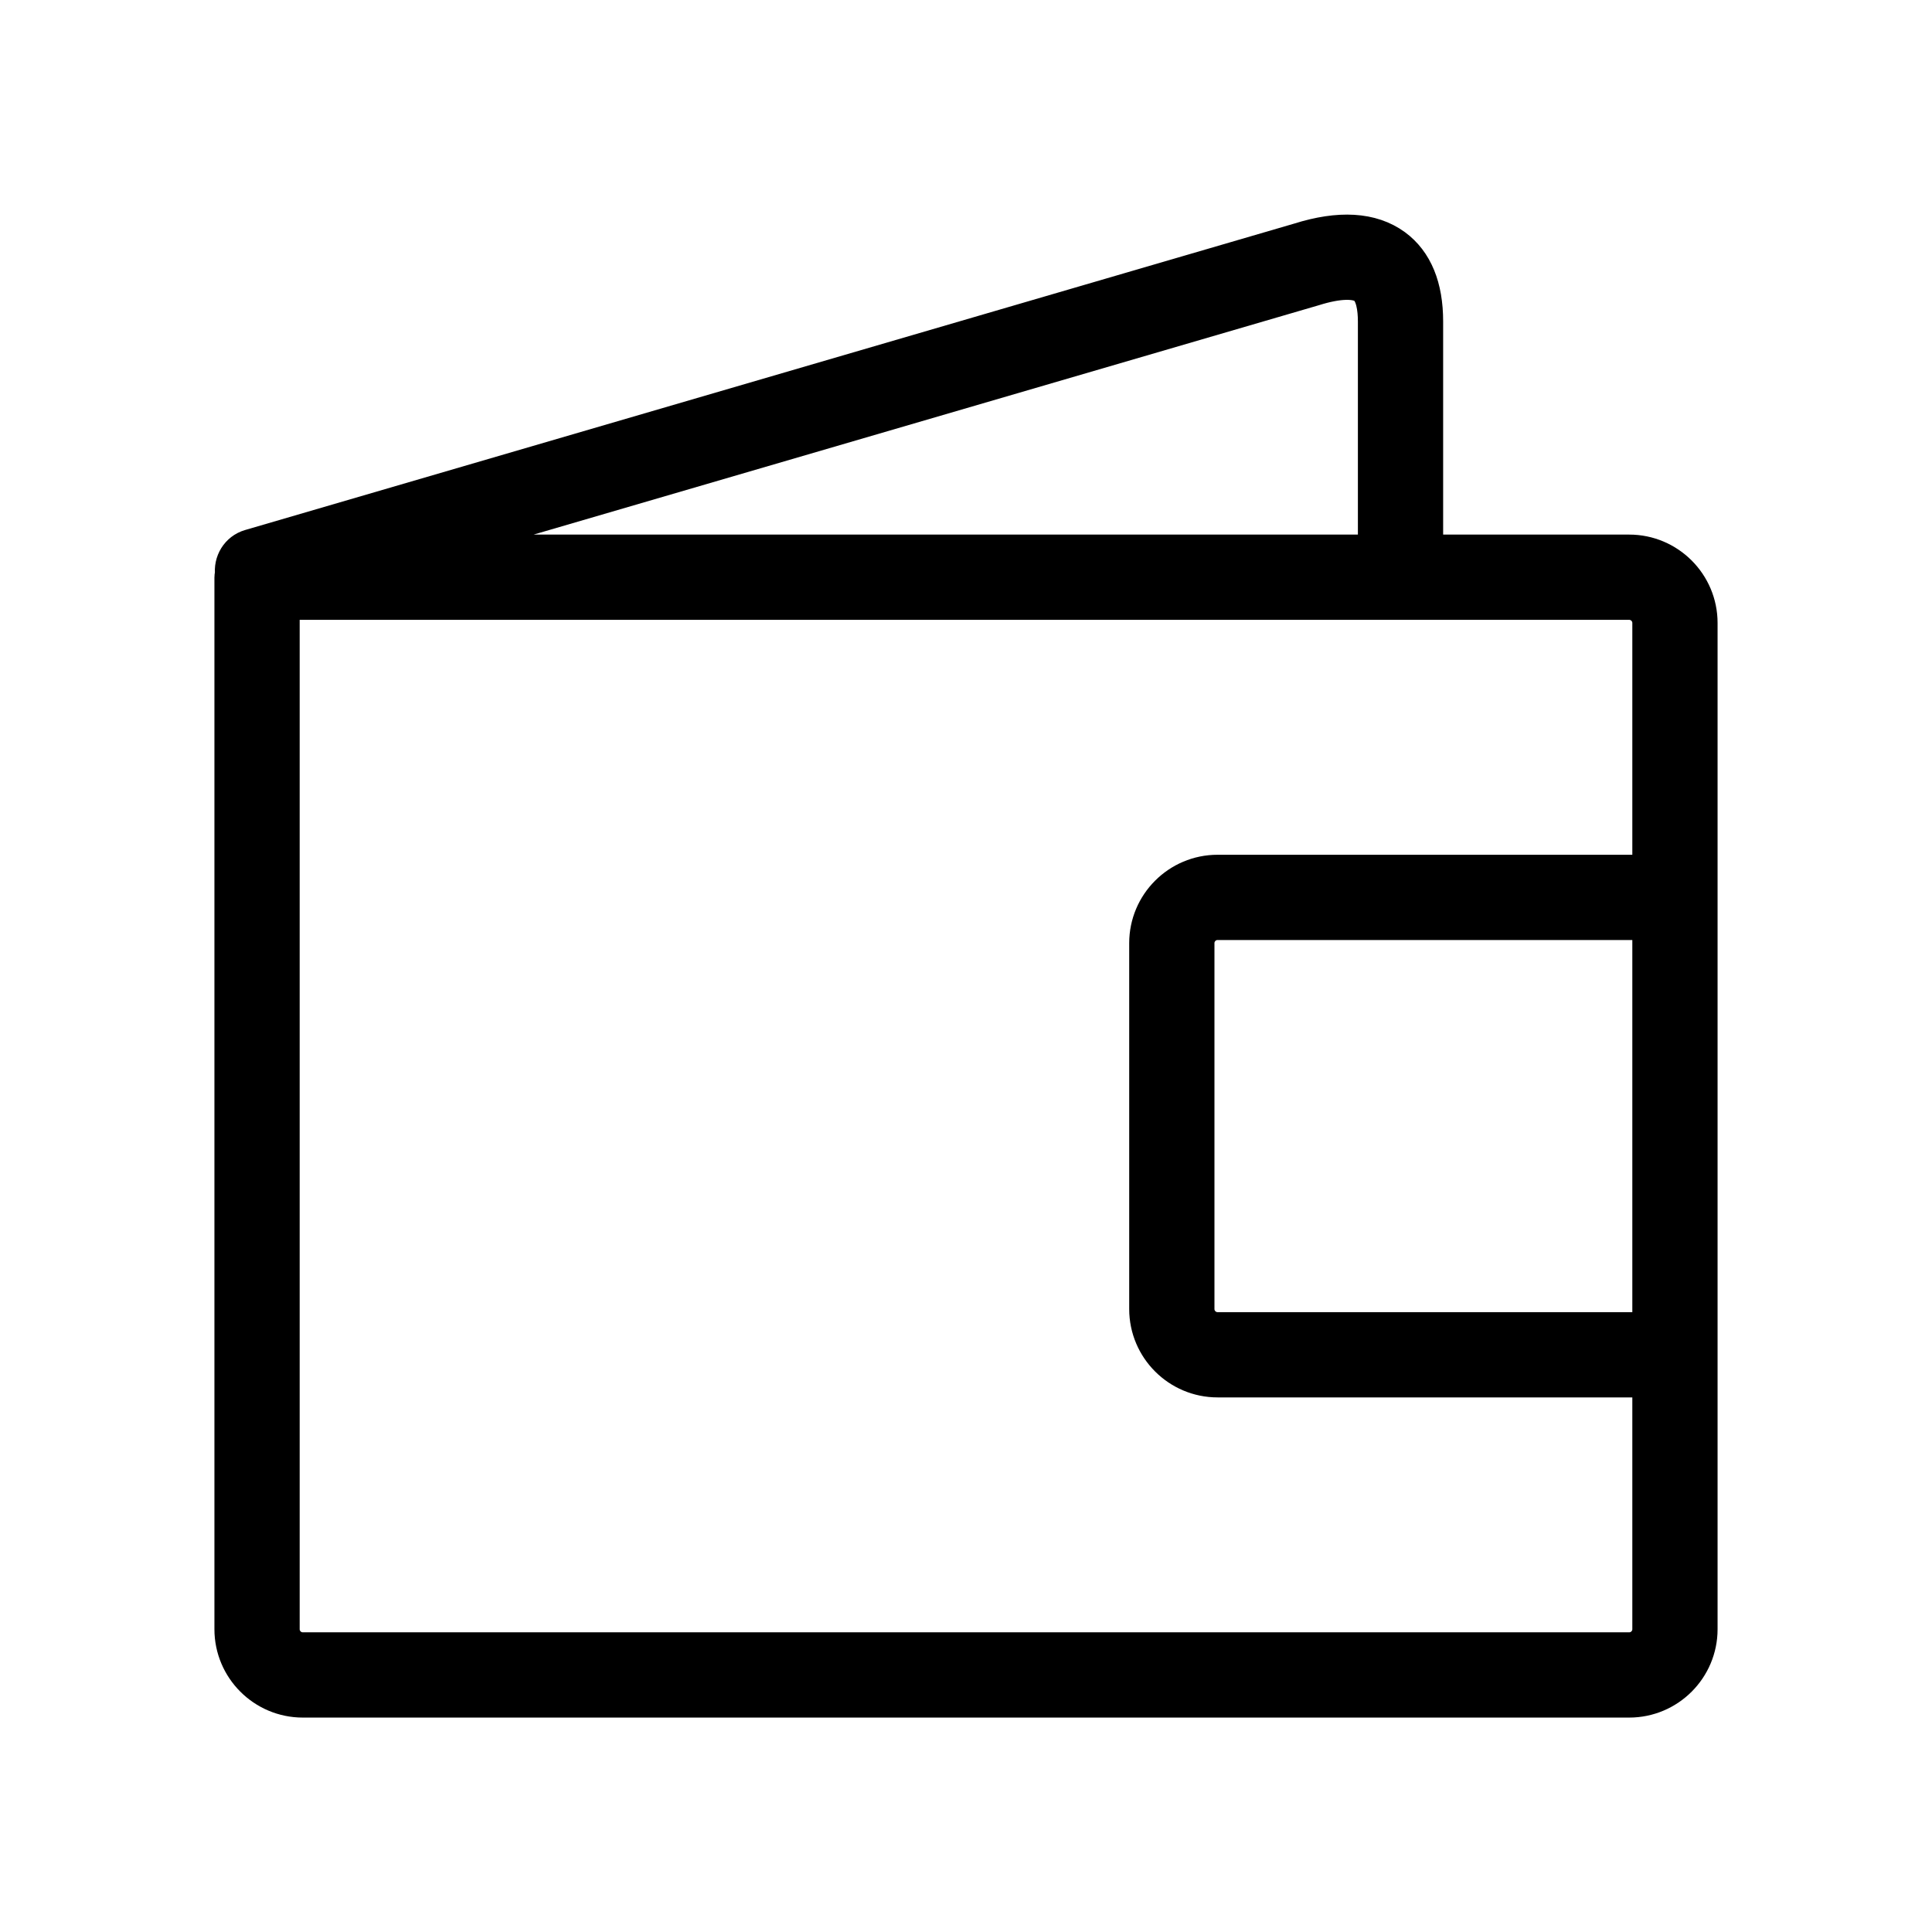 <svg version="1.1" width="30px" height="30px" class="buttonimg icon right" id="Layer_1" xmlns="http://www.w3.org/2000/svg" xmlns:xlink="http://www.w3.org/1999/xlink"  viewBox="-5.12 -5.12 42.24 42.24" enable-background="new 0 0 32 32" xml:space="preserve" fill="#000000" stroke="#000000" stroke-width="0.864"><path fill="#000000" d="M32,8.5C32,7.673,31.327,7,30.5,7H26V1.908c0-0.743-0.222-1.282-0.658-1.603 c-0.486-0.355-1.176-0.396-2.041-0.123L0.359,6.883c-0.24,0.07-0.378,0.306-0.345,0.547C0.011,7.454,0,7.475,0,7.5v23 C0,31.327,0.673,32,1.5,32h29c0.827,0,1.5-0.673,1.5-1.5V8.5z M31,24h-9.5c-0.275,0-0.5-0.224-0.5-0.5v-8 c0-0.276,0.225-0.5,0.5-0.5H31V24z M23.592,1.139c0.538-0.169,0.951-0.181,1.158-0.028C24.957,1.263,25,1.628,25,1.908V7H3.526 L23.592,1.139z M30.5,31h-29C1.225,31,1,30.776,1,30.5V8h29.5C30.775,8,31,8.224,31,8.5V14h-9.5c-0.827,0-1.5,0.673-1.5,1.5v8 c0,0.827,0.673,1.5,1.5,1.5H31v5.5C31,30.776,30.775,31,30.5,31z"/></svg>